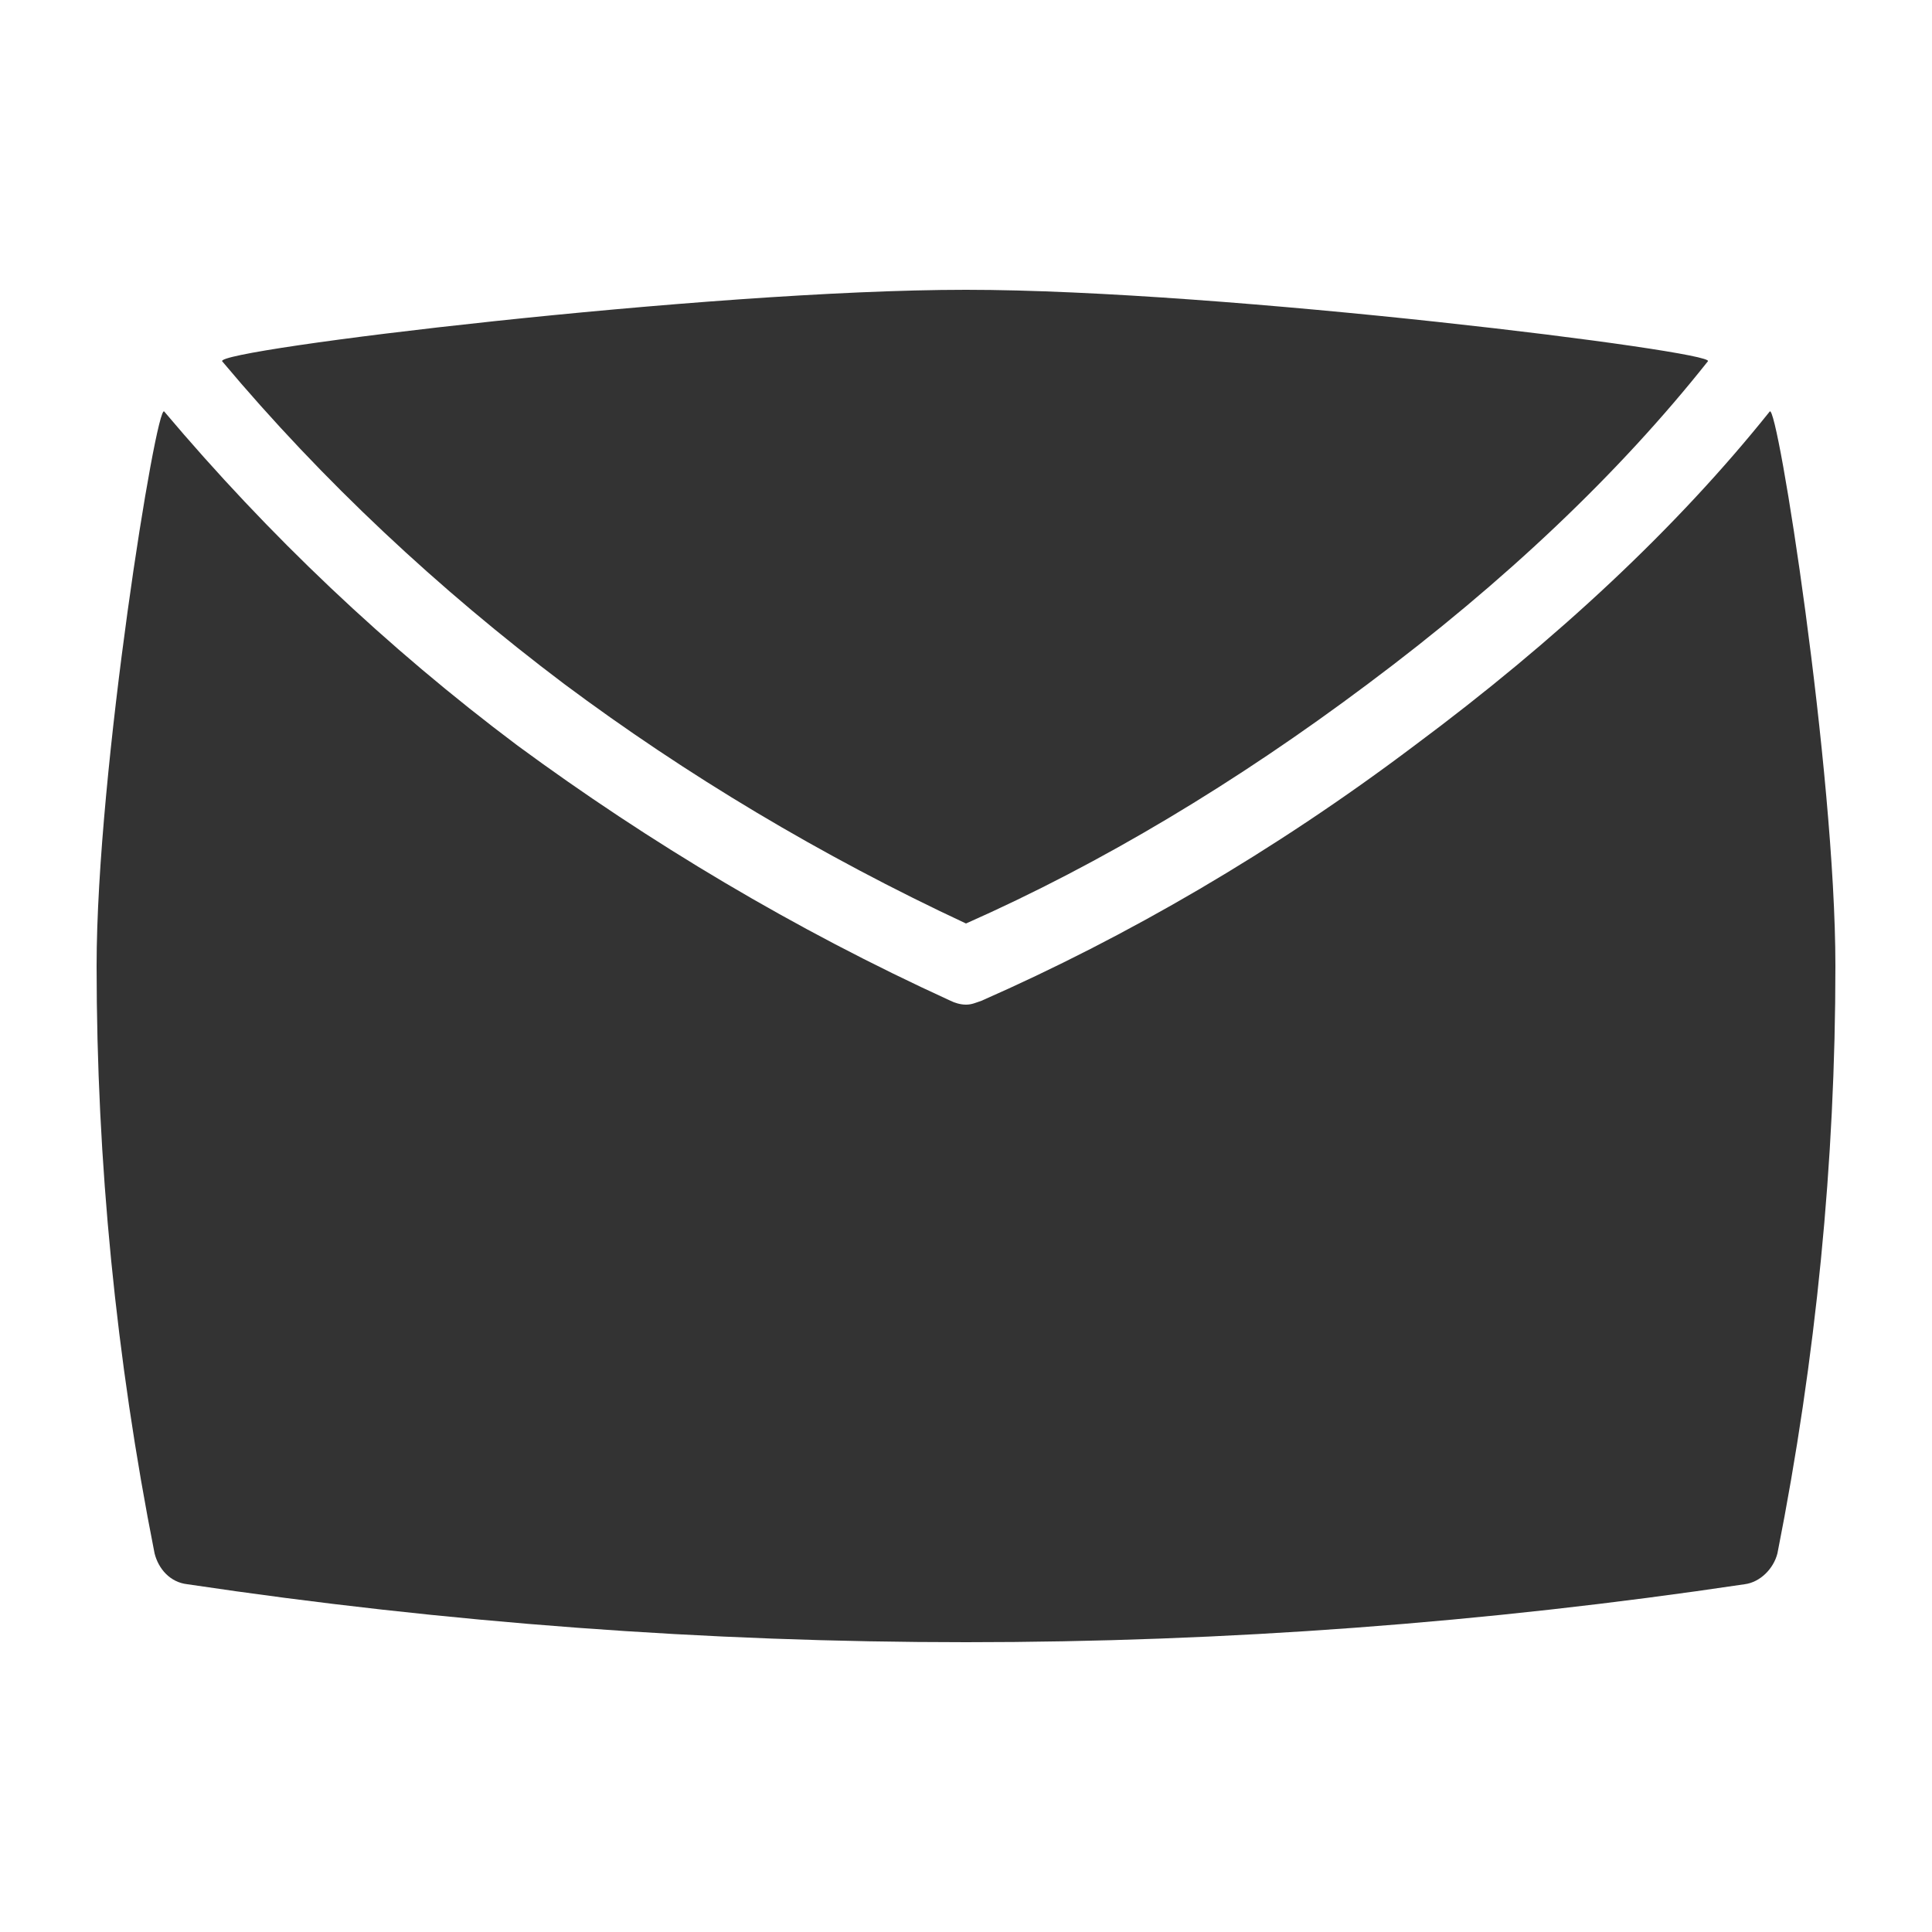 <svg t="1593704284030" class="icon" viewBox="0 0 1024 1024" version="1.1" xmlns="http://www.w3.org/2000/svg" p-id="4814" width="30" height="30">
<path fill="#333333" d="M117.76 191.488c53.248 63.488 114.688 120.832 181.248 171.008 64.512 48.128 136.192 91.136 212.992 126.976 71.68-31.744 143.36-74.752 212.992-126.976 72.704-54.272 133.12-111.616 180.224-171.008 5.12-5.12-256-37.888-393.216-37.888s-398.336 31.744-394.24 37.888zM929.792 186.368c1.024 0 1.024 0 0 0 1.024 0 1.024 0 0 0zM935.936 190.464s0-1.024 0 0c0-1.024 0 0 0 0zM83.968 195.584c1.024-1.024 1.024-1.024 0 0 1.024-1.024 1.024-1.024 0 0zM940.032 194.56c-1.024 0-1.024 0 0 0-1.024 0-1.024 0 0 0z" p-id="4815"></path>
<path fill="#333333" d="M937.984 218.112c-49.152 61.44-112.64 120.832-188.416 177.152-74.752 56.32-152.576 101.376-229.376 135.168-3.072 1.024-5.12 2.048-8.192 2.048s-6.144-1.024-8.192-2.048c-82.944-37.888-159.744-83.968-229.376-135.168C204.8 343.04 142.336 283.648 87.04 218.112 82.944 212.992 51.2 408.576 51.2 512s10.24 207.872 30.72 311.296c2.048 8.192 8.192 15.36 17.408 16.384 137.216 20.48 275.456 30.72 412.672 30.72s275.456-10.24 412.672-30.72c8.192-1.024 15.36-8.192 17.408-16.384 20.48-103.424 30.72-207.872 30.72-311.296s-30.72-299.008-34.816-293.888z" p-id="4816"></path></svg>